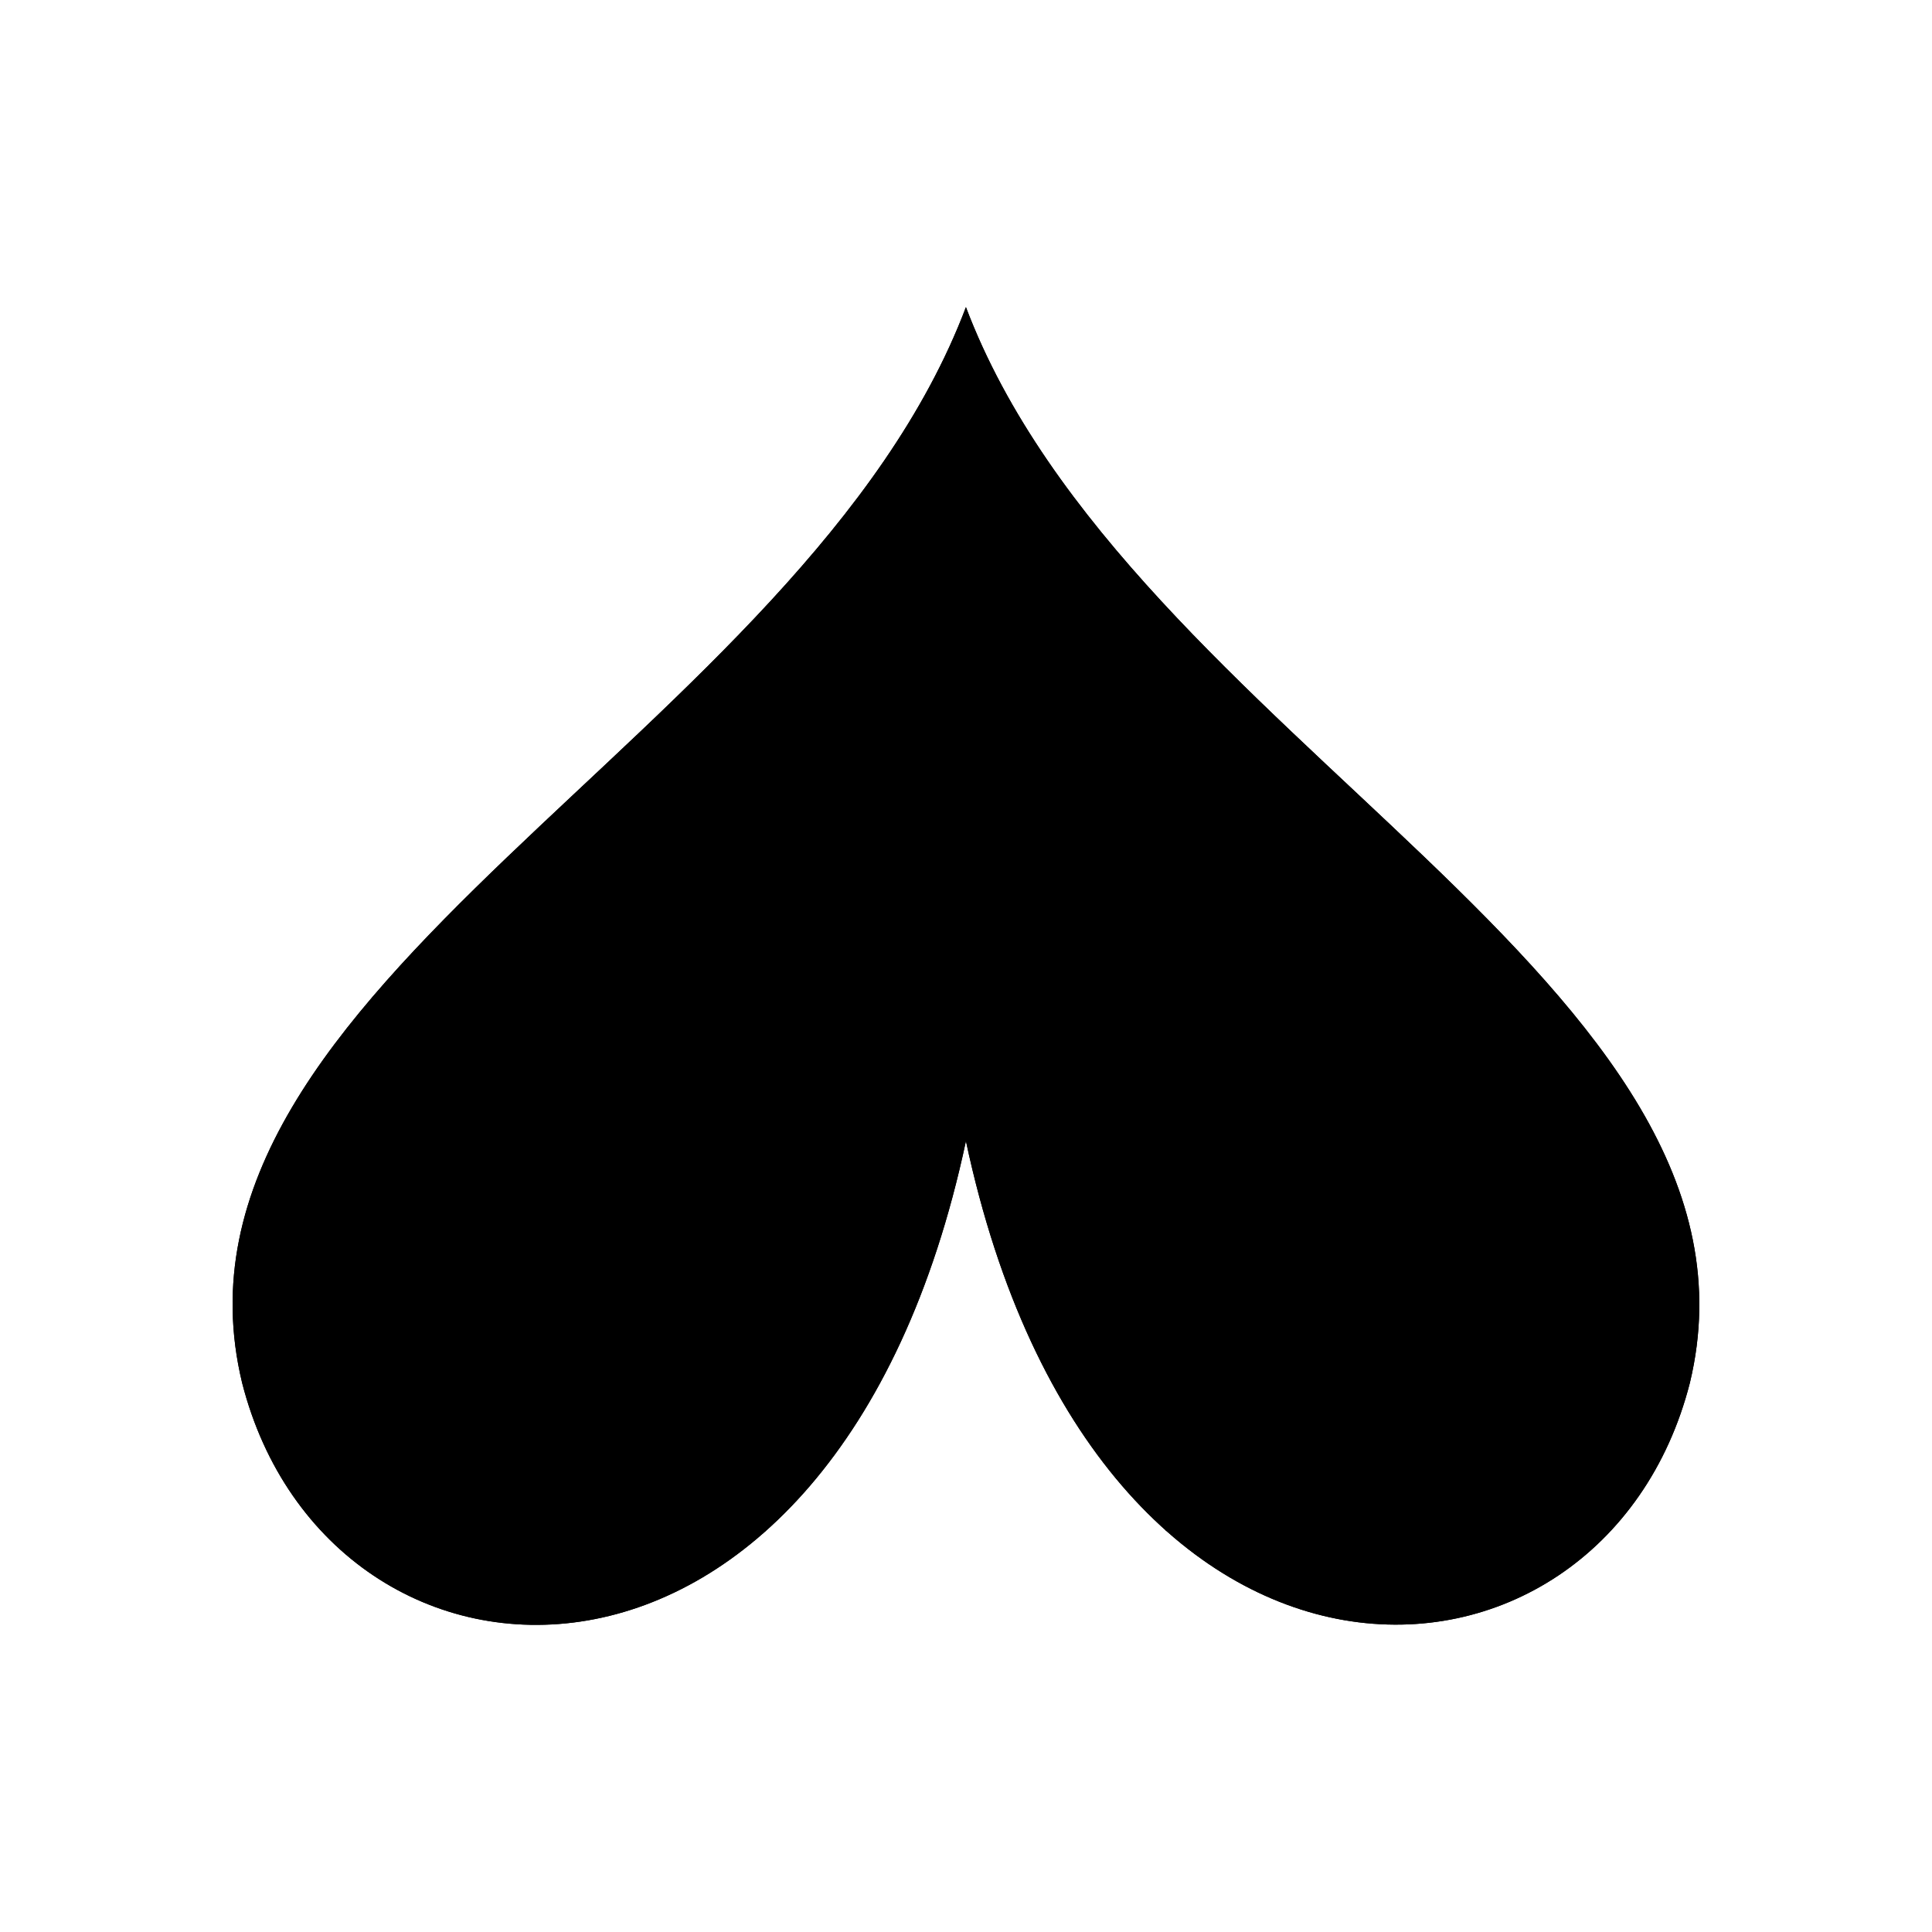 <svg xmlns="http://www.w3.org/2000/svg" viewBox="0 0 141.73 141.73"><defs><style>.cls-1{fill:current;}.cls-2{fill:none;fill:current;stroke-linecap:round;stroke-linejoin:round;stroke-width:0.75px;}</style></defs><title>Artboard 9</title><g id="_9_fill" data-name="9 fill"><path class="cls-1" d="M70.86,83.71c9.6,45,46.71,42.81,53.11,17.73,7-29.16-41.18-47.34-53.11-78.91C58.93,54.09,10.73,72.28,17.76,101.44,24.16,126.53,61.26,128.75,70.86,83.71Z"/></g><g id="_9_stroke" data-name="9 stroke"><path class="cls-2" d="M66,63.24c-1.27-2.29-4.3-4.63-6.87-2.8-6.58,5.26,12.06,24.87-3,51.92"/><path class="cls-2" d="M59.65,73.38c-1.27-2.29-4.27-4.5-6.85-2.67C46.23,76,63.39,93.55,43.35,118.83"/><path class="cls-2" d="M26.64,115c7-1.09,12.78-3.62,16.13-6.06a9.28,9.28,0,0,0,1.82-13.57A7.91,7.91,0,0,0,33.49,94a6.33,6.33,0,0,0-1.13,8.88,5.06,5.06,0,0,0,7.1.9,4.05,4.05,0,0,0,.72-5.68,3.24,3.24,0,0,0-4.55-.58,2.59,2.59,0,0,0-.46,3.64,2.07,2.07,0,0,0,2.91.37"/><path class="cls-2" d="M70.86,83.71c9.6,45,46.71,42.81,53.11,17.73,7-29.16-41.18-47.34-53.11-78.91C58.93,54.09,10.73,72.28,17.76,101.44,24.16,126.53,61.26,128.75,70.86,83.71Z"/><path class="cls-2" d="M70.86,83.71c4-8.58,8.9-35,0-35S66.82,75.13,70.86,83.71Z"/><path class="cls-2" d="M75.7,63.24C77,61,80,58.61,82.57,60.44c6.58,5.26-12.06,24.87,3,51.92"/><path class="cls-2" d="M82.08,73.38c1.27-2.29,4.27-4.5,6.85-2.67C95.5,76,78.34,93.55,98.38,118.83"/><path class="cls-2" d="M115.09,115c-7-1.09-12.78-3.62-16.13-6.06a9.28,9.28,0,0,1-1.82-13.57A7.91,7.91,0,0,1,108.24,94a6.33,6.33,0,0,1,1.13,8.88,5.06,5.06,0,0,1-7.1.9,4.05,4.05,0,0,1-.72-5.68,3.24,3.24,0,0,1,4.55-.58,2.59,2.59,0,0,1,.46,3.64,2.07,2.07,0,0,1-2.91.37"/></g></svg>